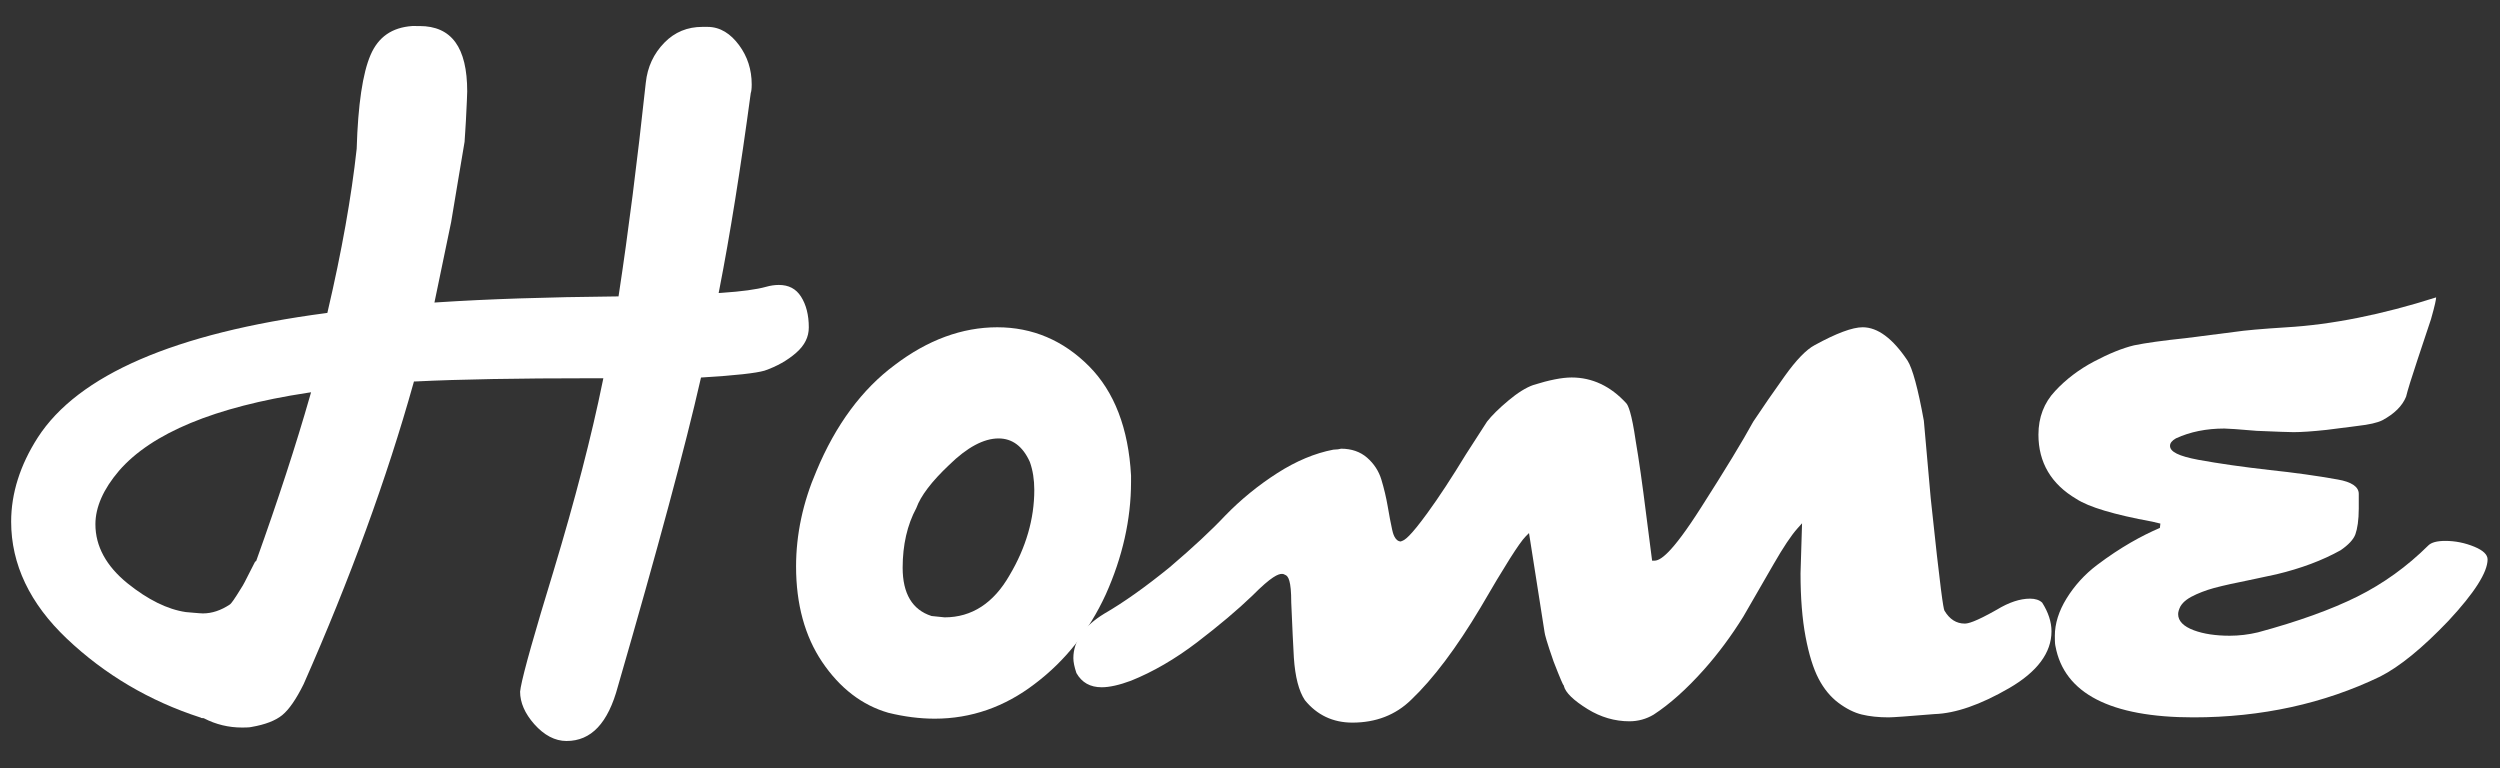 <?xml version="1.0" encoding="utf-8"?>
<!-- Generator: Adobe Illustrator 16.0.0, SVG Export Plug-In . SVG Version: 6.00 Build 0)  -->
<!DOCTYPE svg PUBLIC "-//W3C//DTD SVG 1.1//EN" "http://www.w3.org/Graphics/SVG/1.1/DTD/svg11.dtd">
<svg version="1.1" id="Layer_1" xmlns="http://www.w3.org/2000/svg" xmlns:xlink="http://www.w3.org/1999/xlink" x="0px" y="0px"
	 width="1302px" height="400px" viewBox="0 0 1302 400" enable-background="new 0 0 1302 400" xml:space="preserve">
<rect x="0" y="0" width="1302" height="400" fill="#333333" stroke="none"/>
<g>
	<path fill="#FFFFFF" d="M295.032,385.909c-5.963,0-11.616-2.958-16.802-8.792c-4.884-5.535-7.362-11.227-7.362-16.91
		c0.009-0.096,0.062-0.438,0.153-0.98c0.122-0.746,0.168-1.068,0.183-1.259c1.484-8.043,7.217-28.377,17.039-60.441
		c11.239-37.236,19.874-70.515,25.666-99.021l0.316-1.506h-6.889c-37.298,0-67.852,0.523-90.812,1.658l-0.936,0.021l-0.252,0.888
		c-13.822,49.395-33.063,102.113-57.188,156.704c-3.864,7.835-7.629,13.292-11.167,16.177c-3.512,2.859-8.858,4.923-15.892,6.134
		l-0.096,0.016l-0.093,0.03c-0.195,0.064-1.124,0.275-4.889,0.275c-6.933,0-13.574-1.592-19.739-4.783L105.993,374h-0.316
		c-0.525,0-0.788-0.07-0.898-0.096l-0.112-0.127l-0.298-0.104c-26.46-8.555-49.868-22.373-69.574-41.066
		c-19.236-18.23-28.989-38.729-28.989-60.924c0-14.712,4.646-29.427,13.809-43.733c20.989-32.66,71.449-54.485,149.979-64.866
		l0.892-0.119l0.204-0.875c7.271-31.134,12.34-59.59,15.065-84.579l0.008-0.103c0.676-22.858,3.112-39.286,7.242-48.825
		c4.042-9.345,11.117-14.261,21.631-15.028l3.836,0.003c16.72,0,24.848,11.146,24.848,34.076c0,1.325-0.224,6.334-0.682,15.314
		c-0.115,1.926-0.229,3.774-0.342,5.537l-0.256,3.929c-0.049,0.711-0.075,1.182-0.085,1.408l-3.403,20.251l-3.589,21.535
		l-8.712,41.955l1.705-0.112c25.831-1.699,57.144-2.733,93.067-3.073l1.105-0.011l0.167-1.093
		c4.884-32.038,9.601-69.086,14.021-110.115c0.875-8.324,4.117-15.204,9.638-20.888C351.425,16.637,358.097,14,365.784,14h2.671
		c6.713,0,12.095,3.627,16.45,9.508c4.367,5.896,6.581,12.712,6.581,20.477c0,2.51-0.243,3.709-0.446,4.318l-0.039,0.089
		l-0.016,0.108c-5.328,39.666-10.844,74.133-16.394,102.455l-0.325,1.656l1.688-0.114c10.292-0.686,18.028-1.737,22.992-3.122
		c2.272-0.649,4.51-0.979,6.657-0.979c5.155,0,8.935,1.984,11.552,6.067c2.699,4.212,4.067,9.61,4.067,16.046
		c0,5.008-2.147,9.328-6.564,13.208c-4.526,3.972-10.072,7.107-16.485,9.317c-4.499,1.315-15.327,2.506-32.125,3.521l-0.974,0.059
		l-0.216,0.951c-7.819,34.45-22.303,88.244-43.048,159.888C316.686,376.609,307.929,385.909,295.032,385.909z M159.998,204.601
		c-48.059,7.307-81.041,20.965-98.029,40.596c-8.15,9.551-12.279,18.919-12.279,27.853c0,11.411,5.624,21.756,16.717,30.746
		c10.615,8.542,20.831,13.579,30.366,14.974c1.325,0.124,2.641,0.238,4.013,0.352c1.37,0.115,2.426,0.2,3.172,0.256
		c0.734,0.06,1.315,0.09,1.72,0.09c4.687,0,9.414-1.568,14.052-4.662l0.065-0.043l0.06-0.052c0.629-0.54,1.902-2.066,6.206-9.134
		c0.278-0.369,1.143-1.754,6.772-13.008l0.583-0.389l0.146-0.405c11.232-31.313,20.613-60.091,27.883-85.53l0.557-1.947
		L159.998,204.601z"/>
	<path fill="#FFFFFF" d="M486.82,374.288c-7.804,0-15.943-1.037-24.195-3.081c-13.661-3.926-25.272-12.846-34.466-26.498
		c-9.001-13.348-13.565-30.068-13.565-49.699c0-16.683,3.579-33.438,10.639-49.8c9.987-23.962,23.729-42.53,40.853-55.203
		c17.094-12.985,35.02-19.564,53.292-19.564c18.34,0,34.425,6.828,47.808,20.295c13.174,13.264,20.53,32.414,21.862,56.918
		l-0.002,3.348c0,19.434-4.431,39.149-13.168,58.598c-8.719,18.961-21.131,34.606-36.886,46.492
		C523.284,368.169,505.734,374.288,486.82,374.288z M477.233,264.569c-4.734,8.76-7.134,19.227-7.134,31.113
		c0,13.453,5.03,21.897,14.951,25.099l0.127,0.041l0.132,0.014c6.243,0.681,6.499,0.681,6.651,0.681
		c14.143,0,25.533-7.4,33.855-21.997c8.522-14.347,12.85-29.27,12.85-44.335c0-5.39-0.774-10.287-2.303-14.557l-0.038-0.096
		c-3.643-8.09-9.115-12.191-16.265-12.191c-7.741,0-16.406,4.648-25.755,13.817C485.234,250.713,479.485,258.259,477.233,264.569z"
		/>
	<path fill="#FFFFFF" d="M704.334,376.339c-10.118,0-18.447-3.938-24.759-11.702c-3.14-4.698-5.068-12.134-5.731-22.1
		c-0.344-5.837-0.803-15.524-1.365-28.783c0.001-11.349-1.525-13.83-3.261-14.406c-0.357-0.246-0.883-0.461-1.627-0.461
		c-1.773,0-5.286,1.166-15.278,11.248c-7.66,7.385-17.396,15.604-28.919,24.411c-11.362,8.658-22.933,15.379-34.388,19.975
		c-6.054,2.255-11.191,3.404-15.238,3.404c-6.004,0-10.312-2.417-13.165-7.387c-1.062-3.13-1.6-5.747-1.6-7.781
		c0-8.853,5.426-16.653,16.126-23.185c10.008-5.772,21.508-13.931,34.152-24.23c11.959-10.178,21.653-19.204,28.837-26.847
		c8.081-8.32,17.203-15.762,27.098-22.102c9.794-6.274,19.605-10.381,29.162-12.207c0.613-0.007,1.423-0.066,2.411-0.178
		l0.109-0.018l1.581-0.315c5.402,0.023,9.931,1.589,13.463,4.653c3.607,3.137,6.12,6.984,7.469,11.436
		c1.399,4.631,2.508,9.305,3.295,13.889c0.796,4.656,1.576,8.87,2.319,12.188c0.33,1.48,1.337,6.158,4.602,6.158h0.115l0.112-0.191
		c1.593-0.283,4.582-2.296,13.642-14.781c5.809-7.949,12.557-18.261,20.054-30.56l10.889-16.889
		c2.437-3.128,6.155-6.809,11.054-10.919c4.867-4.087,9.271-6.836,13.091-8.16c8.234-2.588,14.945-3.907,19.911-3.907
		c10.731,0,20.298,4.509,28.436,13.403c0.942,0.957,2.793,4.758,4.97,19.876c1.593,9.219,3.43,22.079,5.466,38.433L860.417,292
		h1.144c2.875,0,8.543-2.816,24.51-27.931c12.357-19.333,21.447-34.264,27.017-44.464l7.656-11.305l8.703-12.387
		c6.002-8.409,11.256-13.84,15.608-16.146c11.278-6.193,19.692-9.328,25.026-9.328c7.814,0,15.673,5.84,23.357,17.354
		c2.613,4.07,5.479,14.625,8.507,31.353l3.584,40.462c5.226,49.488,6.554,56.98,7.099,58.313l0.036,0.089l0.05,0.083
		c2.631,4.427,6.17,6.671,10.517,6.671c1.688,0,5.256-0.75,16.705-7.237c6.292-3.822,12.103-5.751,17.304-5.751
		c2.756,0,4.885,0.702,6.332,2.088c3.214,5.076,4.844,10.088,4.844,14.898c0,11.184-7.43,21.154-22.081,29.637
		c-14.893,8.623-27.969,13.164-38.866,13.497c-13.624,1.136-21.638,1.709-23.886,1.709c-5.226,0-9.924-0.497-13.964-1.478
		c-3.963-0.961-8.059-3.012-12.174-6.093c-4.1-3.07-7.567-7.285-10.308-12.526c-2.776-5.302-5.063-12.656-6.796-21.859
		c-1.743-9.239-2.627-20.346-2.627-33.013c0-0.271,0.066-3.012,0.684-22.547l0.112-3.567l-2.381,2.659
		c-3.236,3.615-7.43,9.896-12.464,18.668l-15.721,27.241c-6.182,9.991-13.094,19.307-20.523,27.654
		c-9.001,10.098-17.825,17.988-26.228,23.452c-3.835,2.286-8.096,3.459-12.621,3.459c-7.581,0-14.884-2.129-21.706-6.328
		c-7.408-4.58-11.583-8.642-12.406-12.07l-0.086-0.36l-0.217-0.214c-0.252-0.378-1.237-2.341-5.047-12.148
		c-3.619-10.362-4.559-14.039-4.706-15.292l-8.096-51.625l-1.809,1.825c-3.188,3.214-10.855,15.313-23.443,36.989
		c-12.519,21.003-24.691,37.181-36.172,48.071C726.843,372.361,716.568,376.339,704.334,376.339z"/>
	<path fill="#FFFFFF" d="M1142.347,373.604c-43.168,0-67.348-12.482-71.866-37.099l-0.017-0.093l-0.03-0.09
		c-0.064-0.189-0.273-1.122-0.273-5.18c0-6.344,2.047-12.882,6.082-19.434c4.077-6.619,9.445-12.593,15.956-17.493
		c12.298-9.283,23.236-15.217,32.519-19.217h0.11l0.005,0.09c0.032-0.012,0.064,0.043,0.097,0.031l-0.095,0.05l0.297-2.486
		l-4.278-1.021c-19.767-3.619-33.021-7.582-39.461-11.803c-13.141-7.735-19.776-18.993-19.776-33.499
		c0-8.974,2.93-16.622,8.708-22.736c5.584-6.037,12.37-11.19,20.18-15.325c7.847-4.152,14.878-6.995,20.898-8.447
		c5.922-1.229,14.966-2.49,26.841-3.738l25.493-3.256c5.2-0.792,14.246-1.595,26.918-2.39c23.61-1.356,49.88-6.603,78.086-15.597
		c-0.026,1.004-0.527,3.808-2.684,11.376c-0.567,1.813-2.987,9.087-6.989,21.003c-3.207,9.638-5.167,15.974-5.99,19.366
		c-1.938,4.783-6.097,8.908-12.36,12.264c-2.552,1.28-6.889,2.274-12.86,2.938l-16.086,2.057c-7.28,0.787-13.098,1.188-17.267,1.188
		c-2.168,0-8.646-0.23-19.256-0.686c-9.433-0.805-14.947-1.197-16.804-1.197c-9.373,0-17.836,1.71-25.153,5.083l-0.102,0.053
		c-2.051,1.174-3.047,2.438-3.047,3.868c0,3.116,4.533,5.359,14.699,7.272c10.583,1.938,23.09,3.728,37.18,5.32
		c12.78,1.362,24.855,3.028,35.494,4.954c7.118,1.239,10.928,3.746,10.928,7.452v7.706c0,5.986-0.725,10.477-1.751,13.347
		c-0.982,2.737-3.636,5.537-7.685,8.32c-9.408,5.27-20.657,9.48-33.333,12.515c-2.701,0.564-6.178,1.305-10.342,2.219
		c-4.228,0.928-7.417,1.599-9.724,2.051c-2.349,0.458-5.133,1.066-8.26,1.808c-3.139,0.743-5.71,1.445-7.634,2.087
		c-1.907,0.637-3.874,1.4-5.841,2.269c-2.018,0.893-3.709,1.832-5.026,2.793c-1.387,1.009-2.481,2.175-3.255,3.465l-0.05,0.088
		c-0.781,1.569-1.161,2.88-1.161,4.006c0,3.553,2.766,6.383,8.22,8.41c5.036,1.871,11.302,2.82,18.624,2.82
		c4.889,0,9.837-0.591,14.706-1.755c20.829-5.628,38.215-11.884,51.709-18.601c13.545-6.739,26.002-15.709,37.026-26.659
		c1.572-1.577,4.55-2.375,8.854-2.375c5.173,0,10.284,1.03,15.191,3.063c4.529,1.88,6.826,4.093,6.826,6.575
		c0,6.691-6.84,17.433-20.33,31.927c-13.497,14.171-25.51,23.973-35.694,29.12C1210.345,366.461,1177.646,373.604,1142.347,373.604z
		"/>
</g>
</svg>

